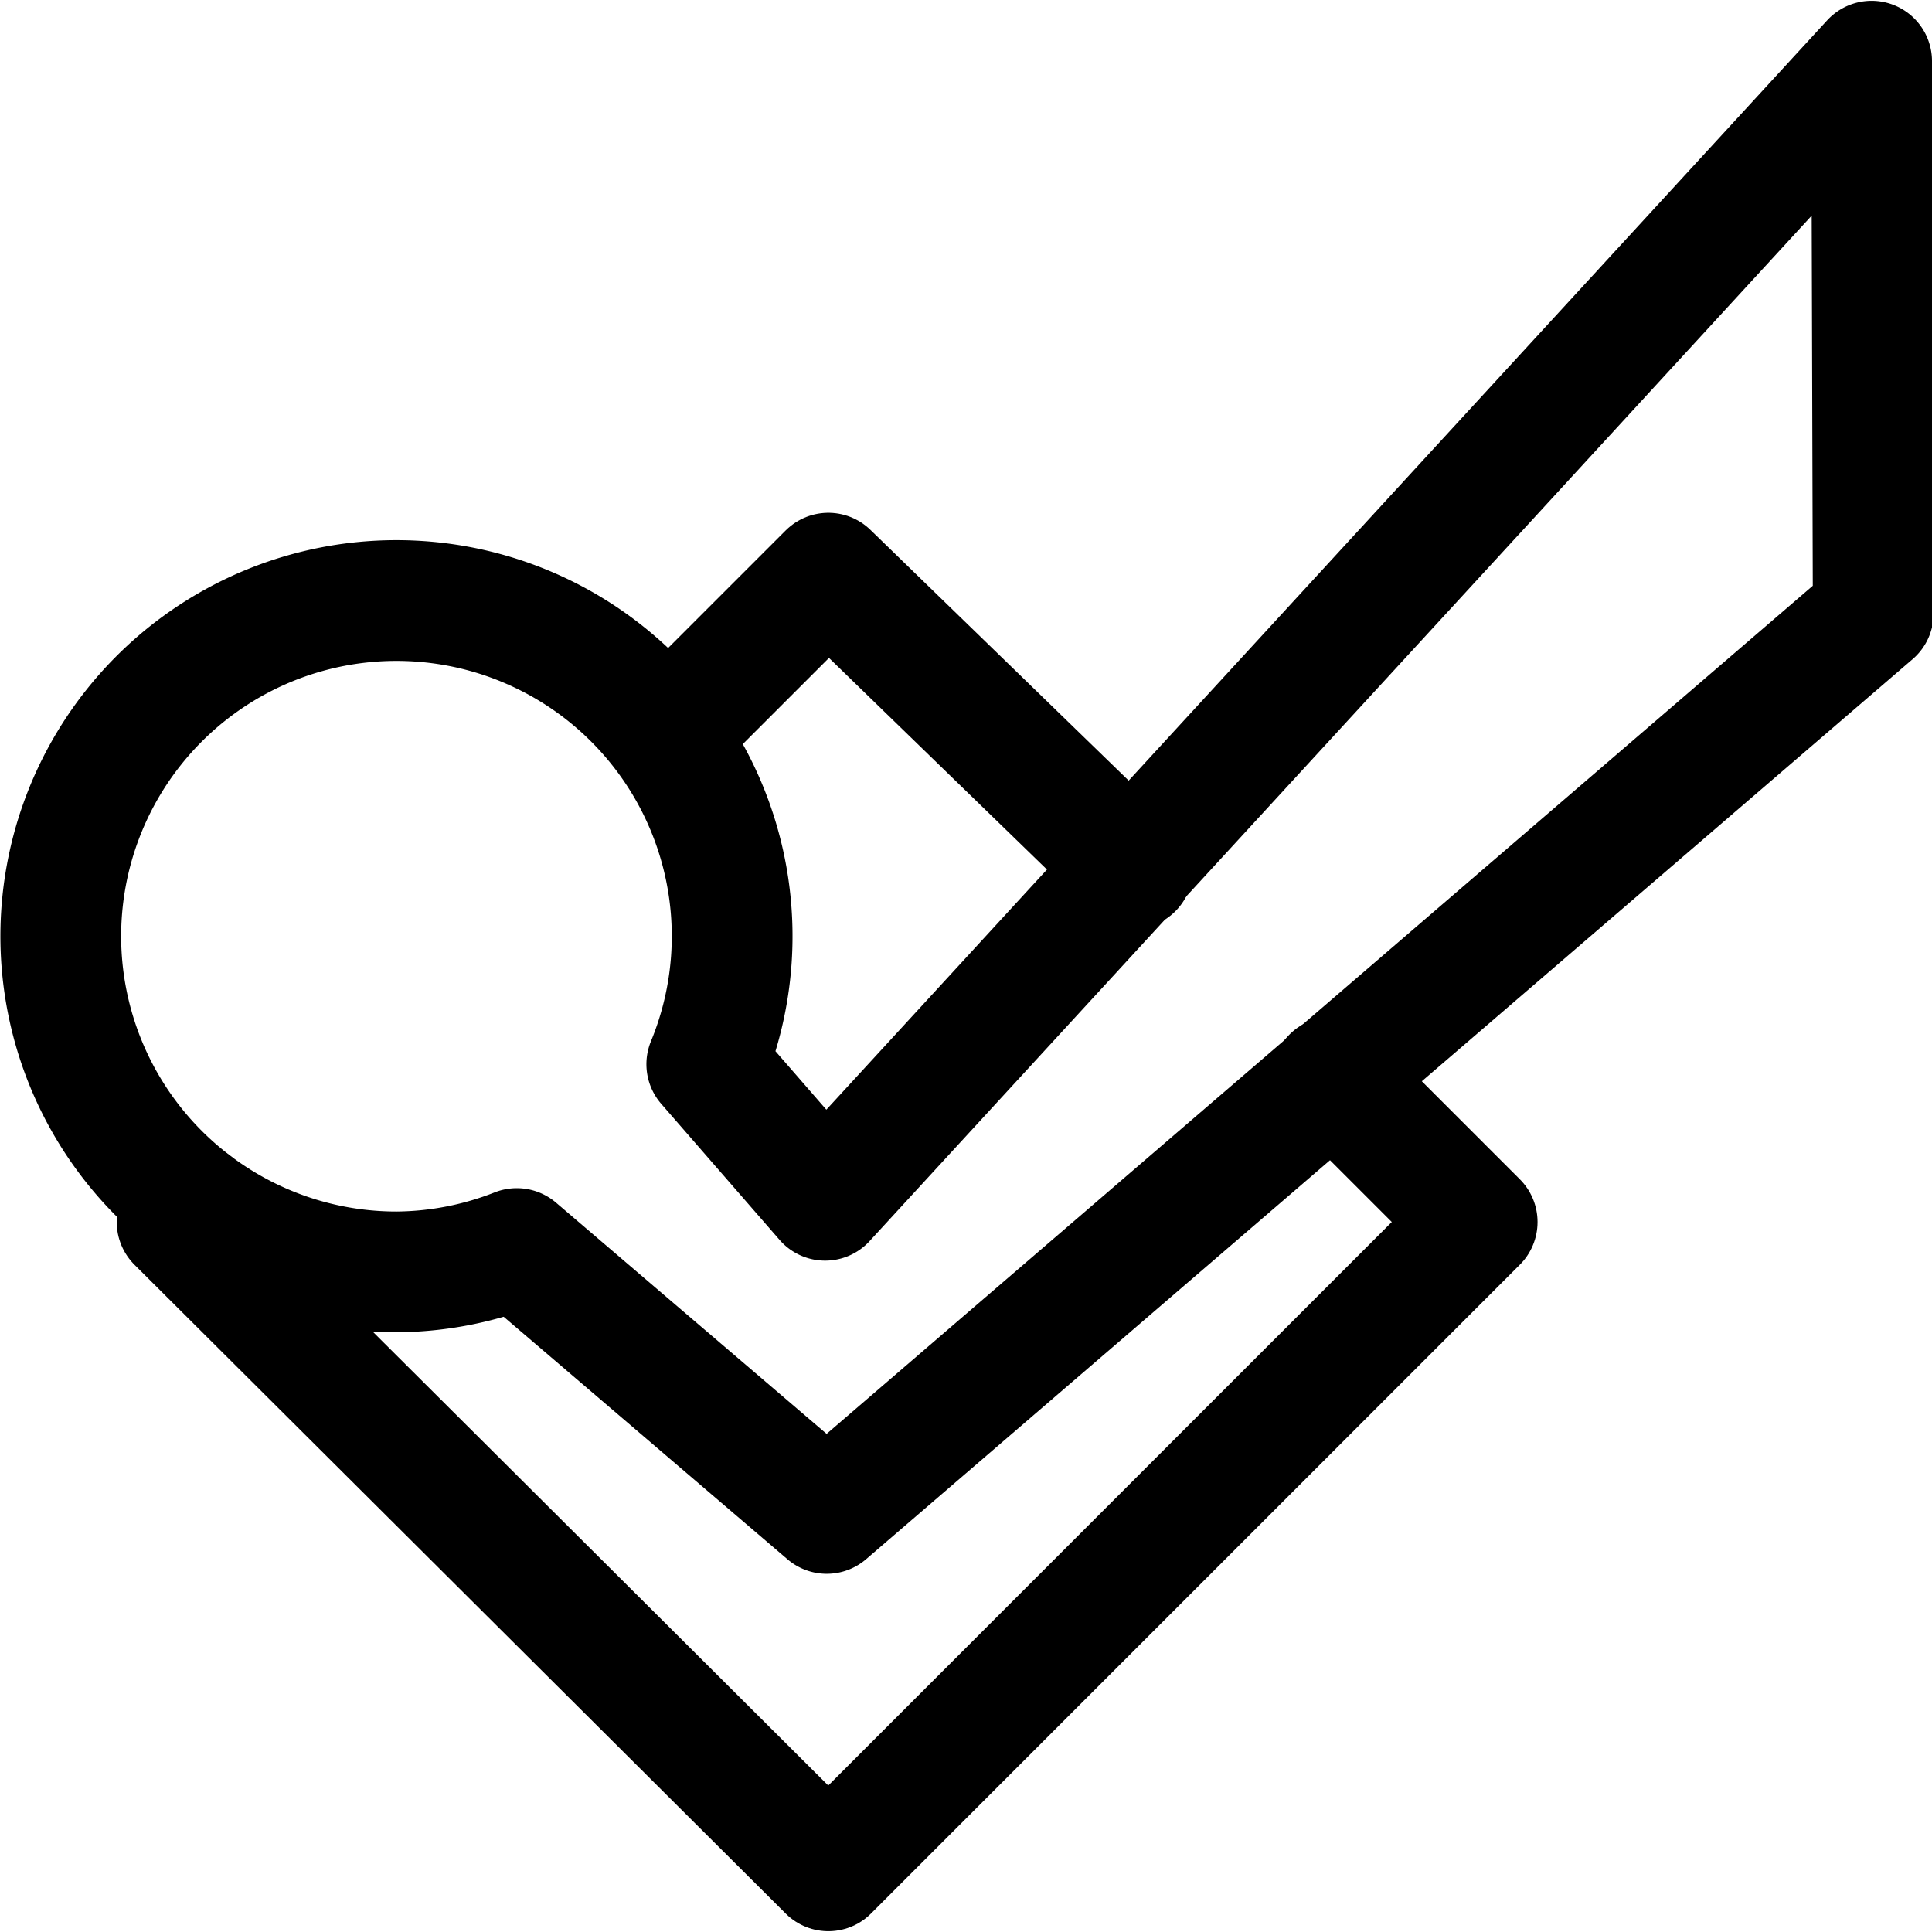 <svg id="Regular" xmlns="http://www.w3.org/2000/svg" viewBox="0 0 24 24"><defs><style>.cls-1{fill:none;stroke:#000;stroke-linecap:round;stroke-linejoin:round;stroke-width:1.5px;}</style></defs><title>social-media-foursquare</title><polyline class="cls-1" points="8.28 9.13 10.29 7.12 14.07 10.79"/><polyline class="cls-1" points="16.55 13.38 18.35 15.18 10.29 23.24 2.2 15.18 2.4 14.95"/><path class="cls-1" d="M23.25.76l-13,14.15L8.78,13.22A4.17,4.17,0,1,0,4.93,15.8a4.15,4.15,0,0,0,1.49-.29l3.85,3.29,13-11.18Z"/></svg>